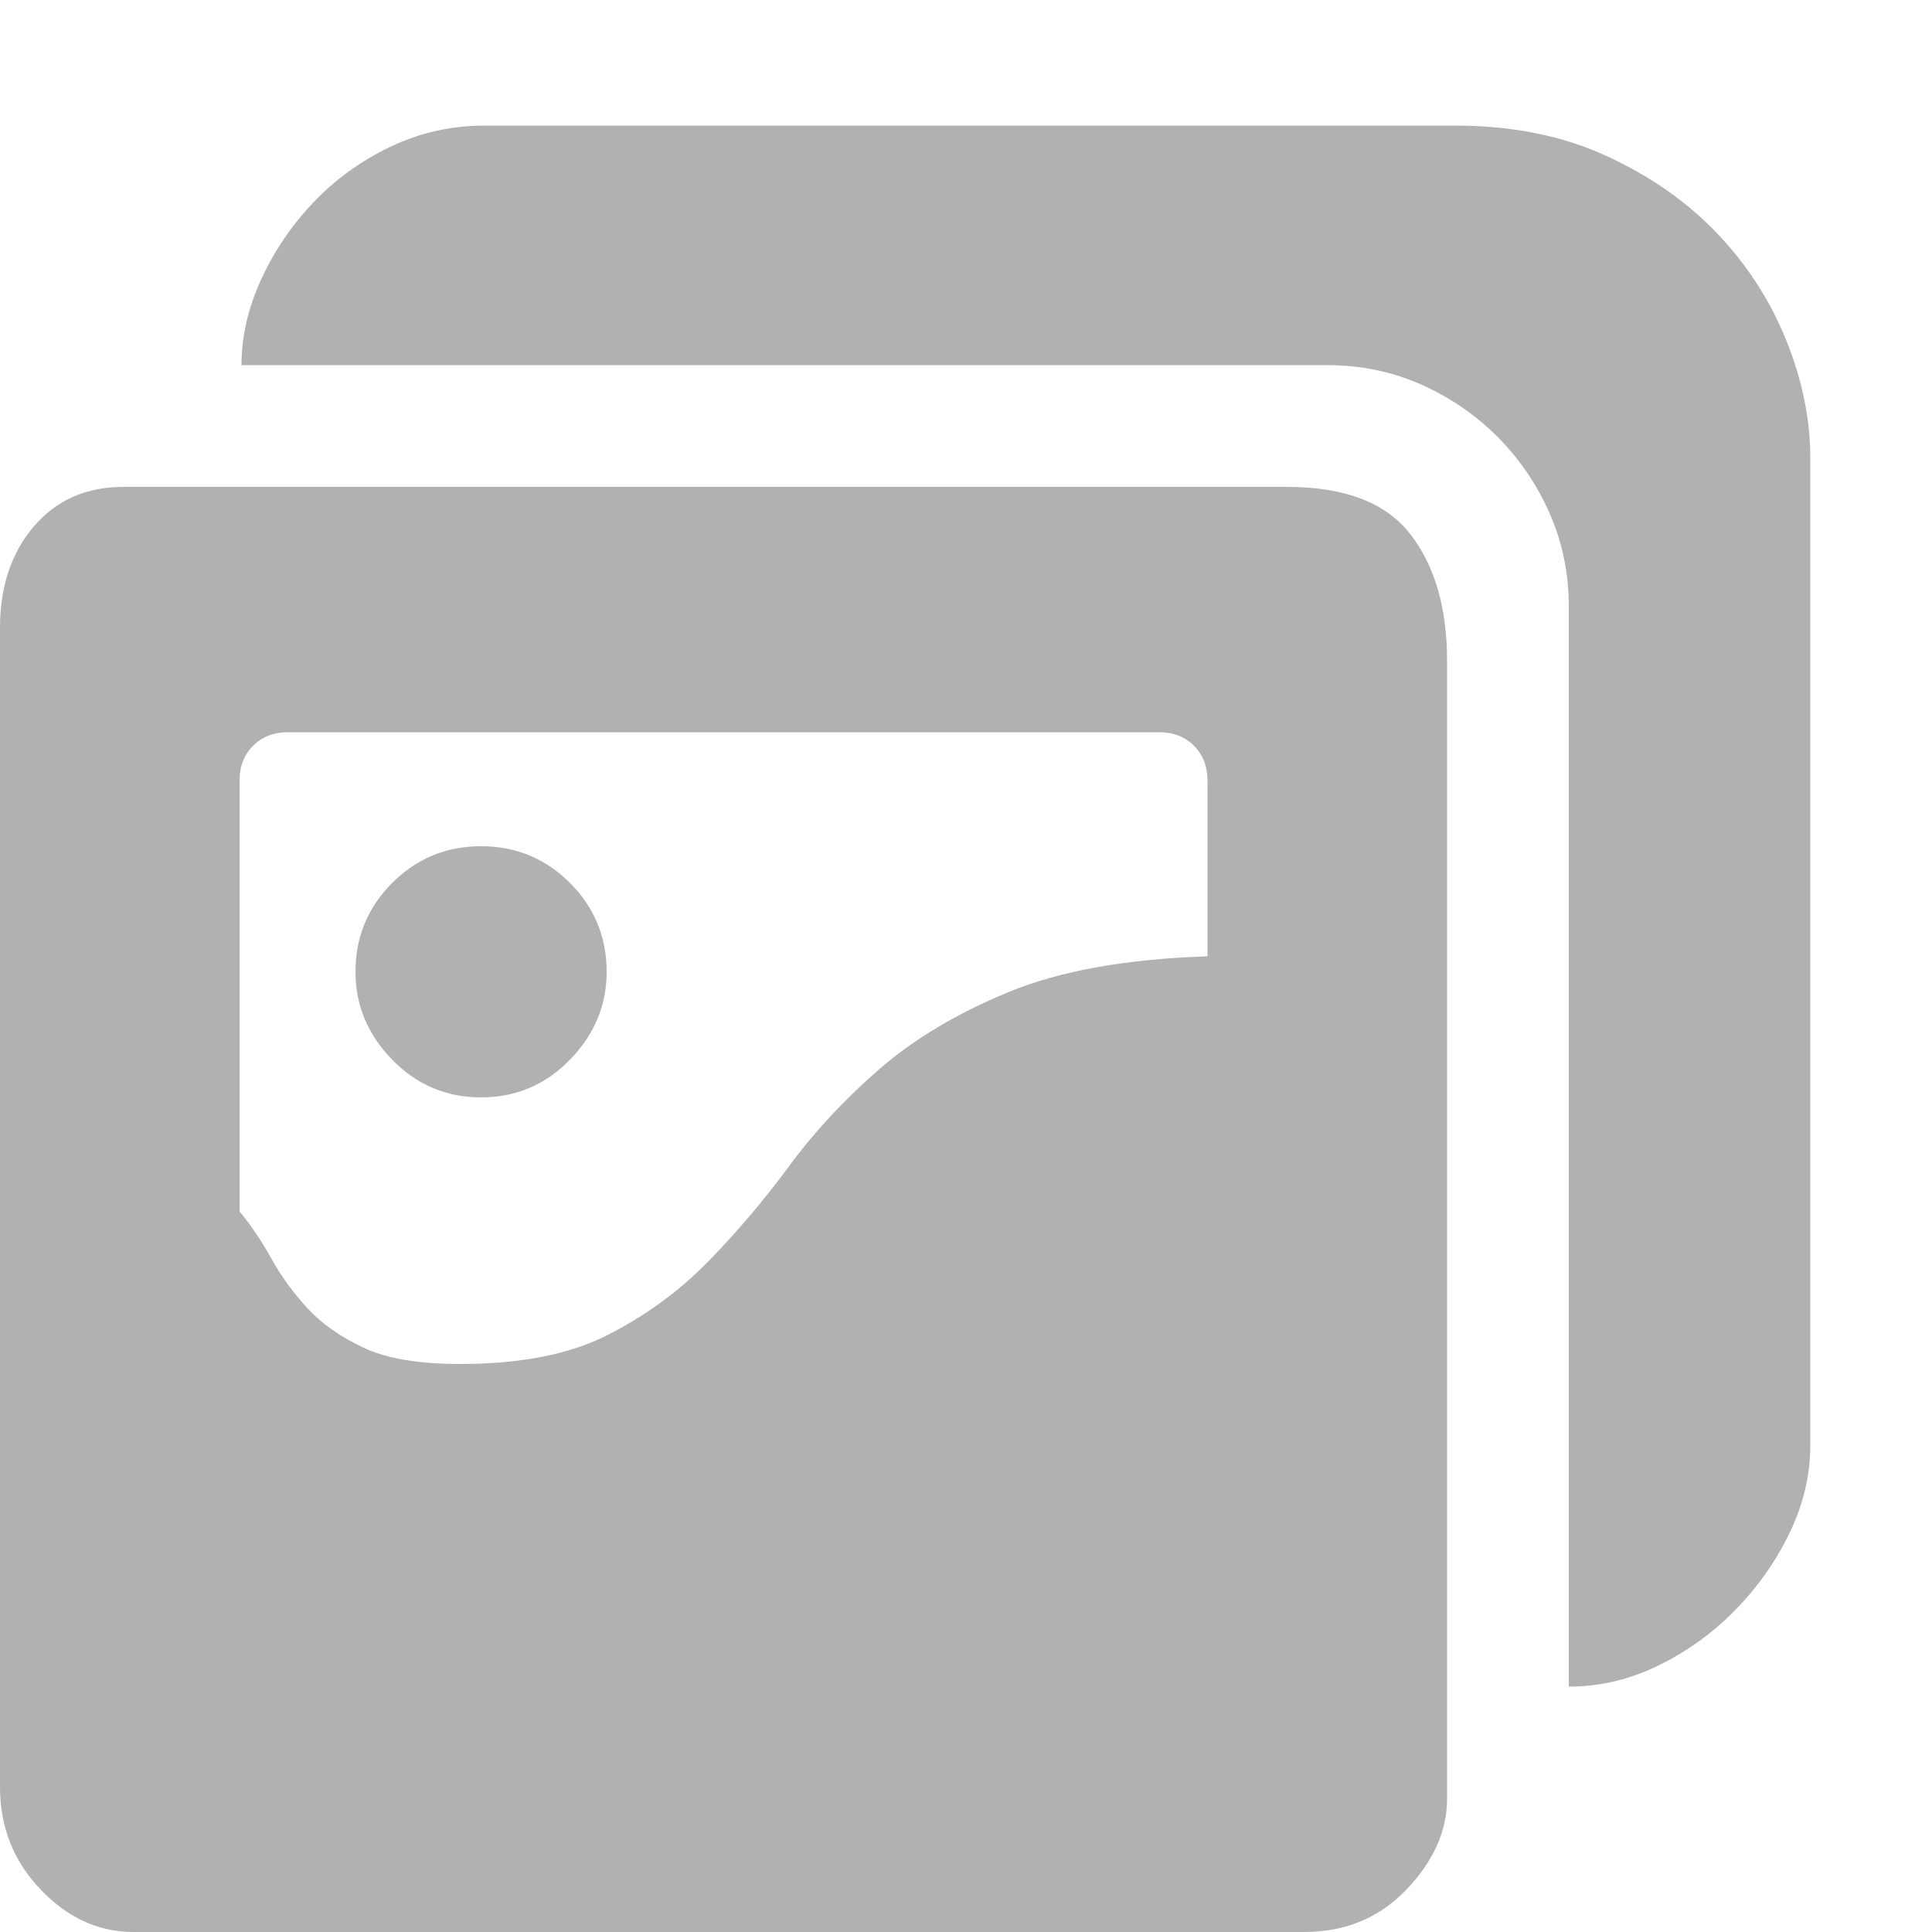 <svg width="32" height="32" viewBox="0 0 32 32" fill="none" xmlns="http://www.w3.org/2000/svg">
<g clip-path="url(#clip0_5_30)">
<path d="M7.968 14.016C8.544 14.016 9.035 14.219 9.44 14.624C9.845 15.029 10.048 15.52 10.048 16.096C10.048 16.651 9.845 17.136 9.44 17.552C9.035 17.968 8.544 18.176 7.968 18.176C7.392 18.176 6.901 17.968 6.496 17.552C6.091 17.136 5.888 16.651 5.888 16.096C5.888 15.52 6.091 15.029 6.496 14.624C6.901 14.219 7.392 14.016 7.968 14.016ZM24.096 2.08C25.035 2.08 25.867 2.245 26.592 2.576C27.317 2.907 27.931 3.333 28.432 3.856C28.933 4.379 29.317 4.971 29.584 5.632C29.851 6.293 29.984 6.944 29.984 7.584V23.936C29.984 24.427 29.872 24.907 29.648 25.376C29.424 25.845 29.125 26.272 28.752 26.656C28.379 27.04 27.952 27.349 27.472 27.584C26.992 27.819 26.496 27.936 25.984 27.936V10.048C25.984 9.493 25.877 8.976 25.664 8.496C25.451 8.016 25.163 7.595 24.8 7.232C24.437 6.869 24.016 6.581 23.536 6.368C23.056 6.155 22.539 6.048 21.984 6.048H4C4 5.579 4.107 5.109 4.32 4.64C4.533 4.171 4.821 3.744 5.184 3.36C5.547 2.976 5.973 2.667 6.464 2.432C6.955 2.197 7.477 2.08 8.032 2.08H24.096ZM21.312 8.064C22.272 8.064 22.955 8.325 23.36 8.848C23.765 9.371 23.968 10.069 23.968 10.944V29.792C23.968 30.325 23.744 30.827 23.296 31.296C22.848 31.765 22.283 32 21.6 32H2.208C1.632 32 1.12 31.765 0.672 31.296C0.224 30.827 0 30.261 0 29.6V10.4C0 9.717 0.187 9.157 0.56 8.72C0.933 8.283 1.429 8.064 2.048 8.064H21.312ZM20 12.928C20 12.693 19.925 12.501 19.776 12.352C19.627 12.203 19.435 12.128 19.2 12.128H4.768C4.533 12.128 4.341 12.203 4.192 12.352C4.043 12.501 3.968 12.693 3.968 12.928V20.064C4.16 20.299 4.336 20.56 4.496 20.848C4.656 21.136 4.853 21.408 5.088 21.664C5.323 21.92 5.632 22.139 6.016 22.32C6.4 22.501 6.933 22.592 7.616 22.592C8.619 22.592 9.435 22.432 10.064 22.112C10.693 21.792 11.248 21.387 11.728 20.896C12.208 20.405 12.656 19.877 13.072 19.312C13.488 18.747 13.984 18.213 14.56 17.712C15.136 17.211 15.851 16.784 16.704 16.432C17.557 16.08 18.656 15.883 20 15.84V12.928Z" fill="#B1B1B1"/>
</g>
<defs>
<clipPath id="clip0_5_30">
<rect width="32" height="32" fill="white"/>
</clipPath>
</defs>
</svg>
